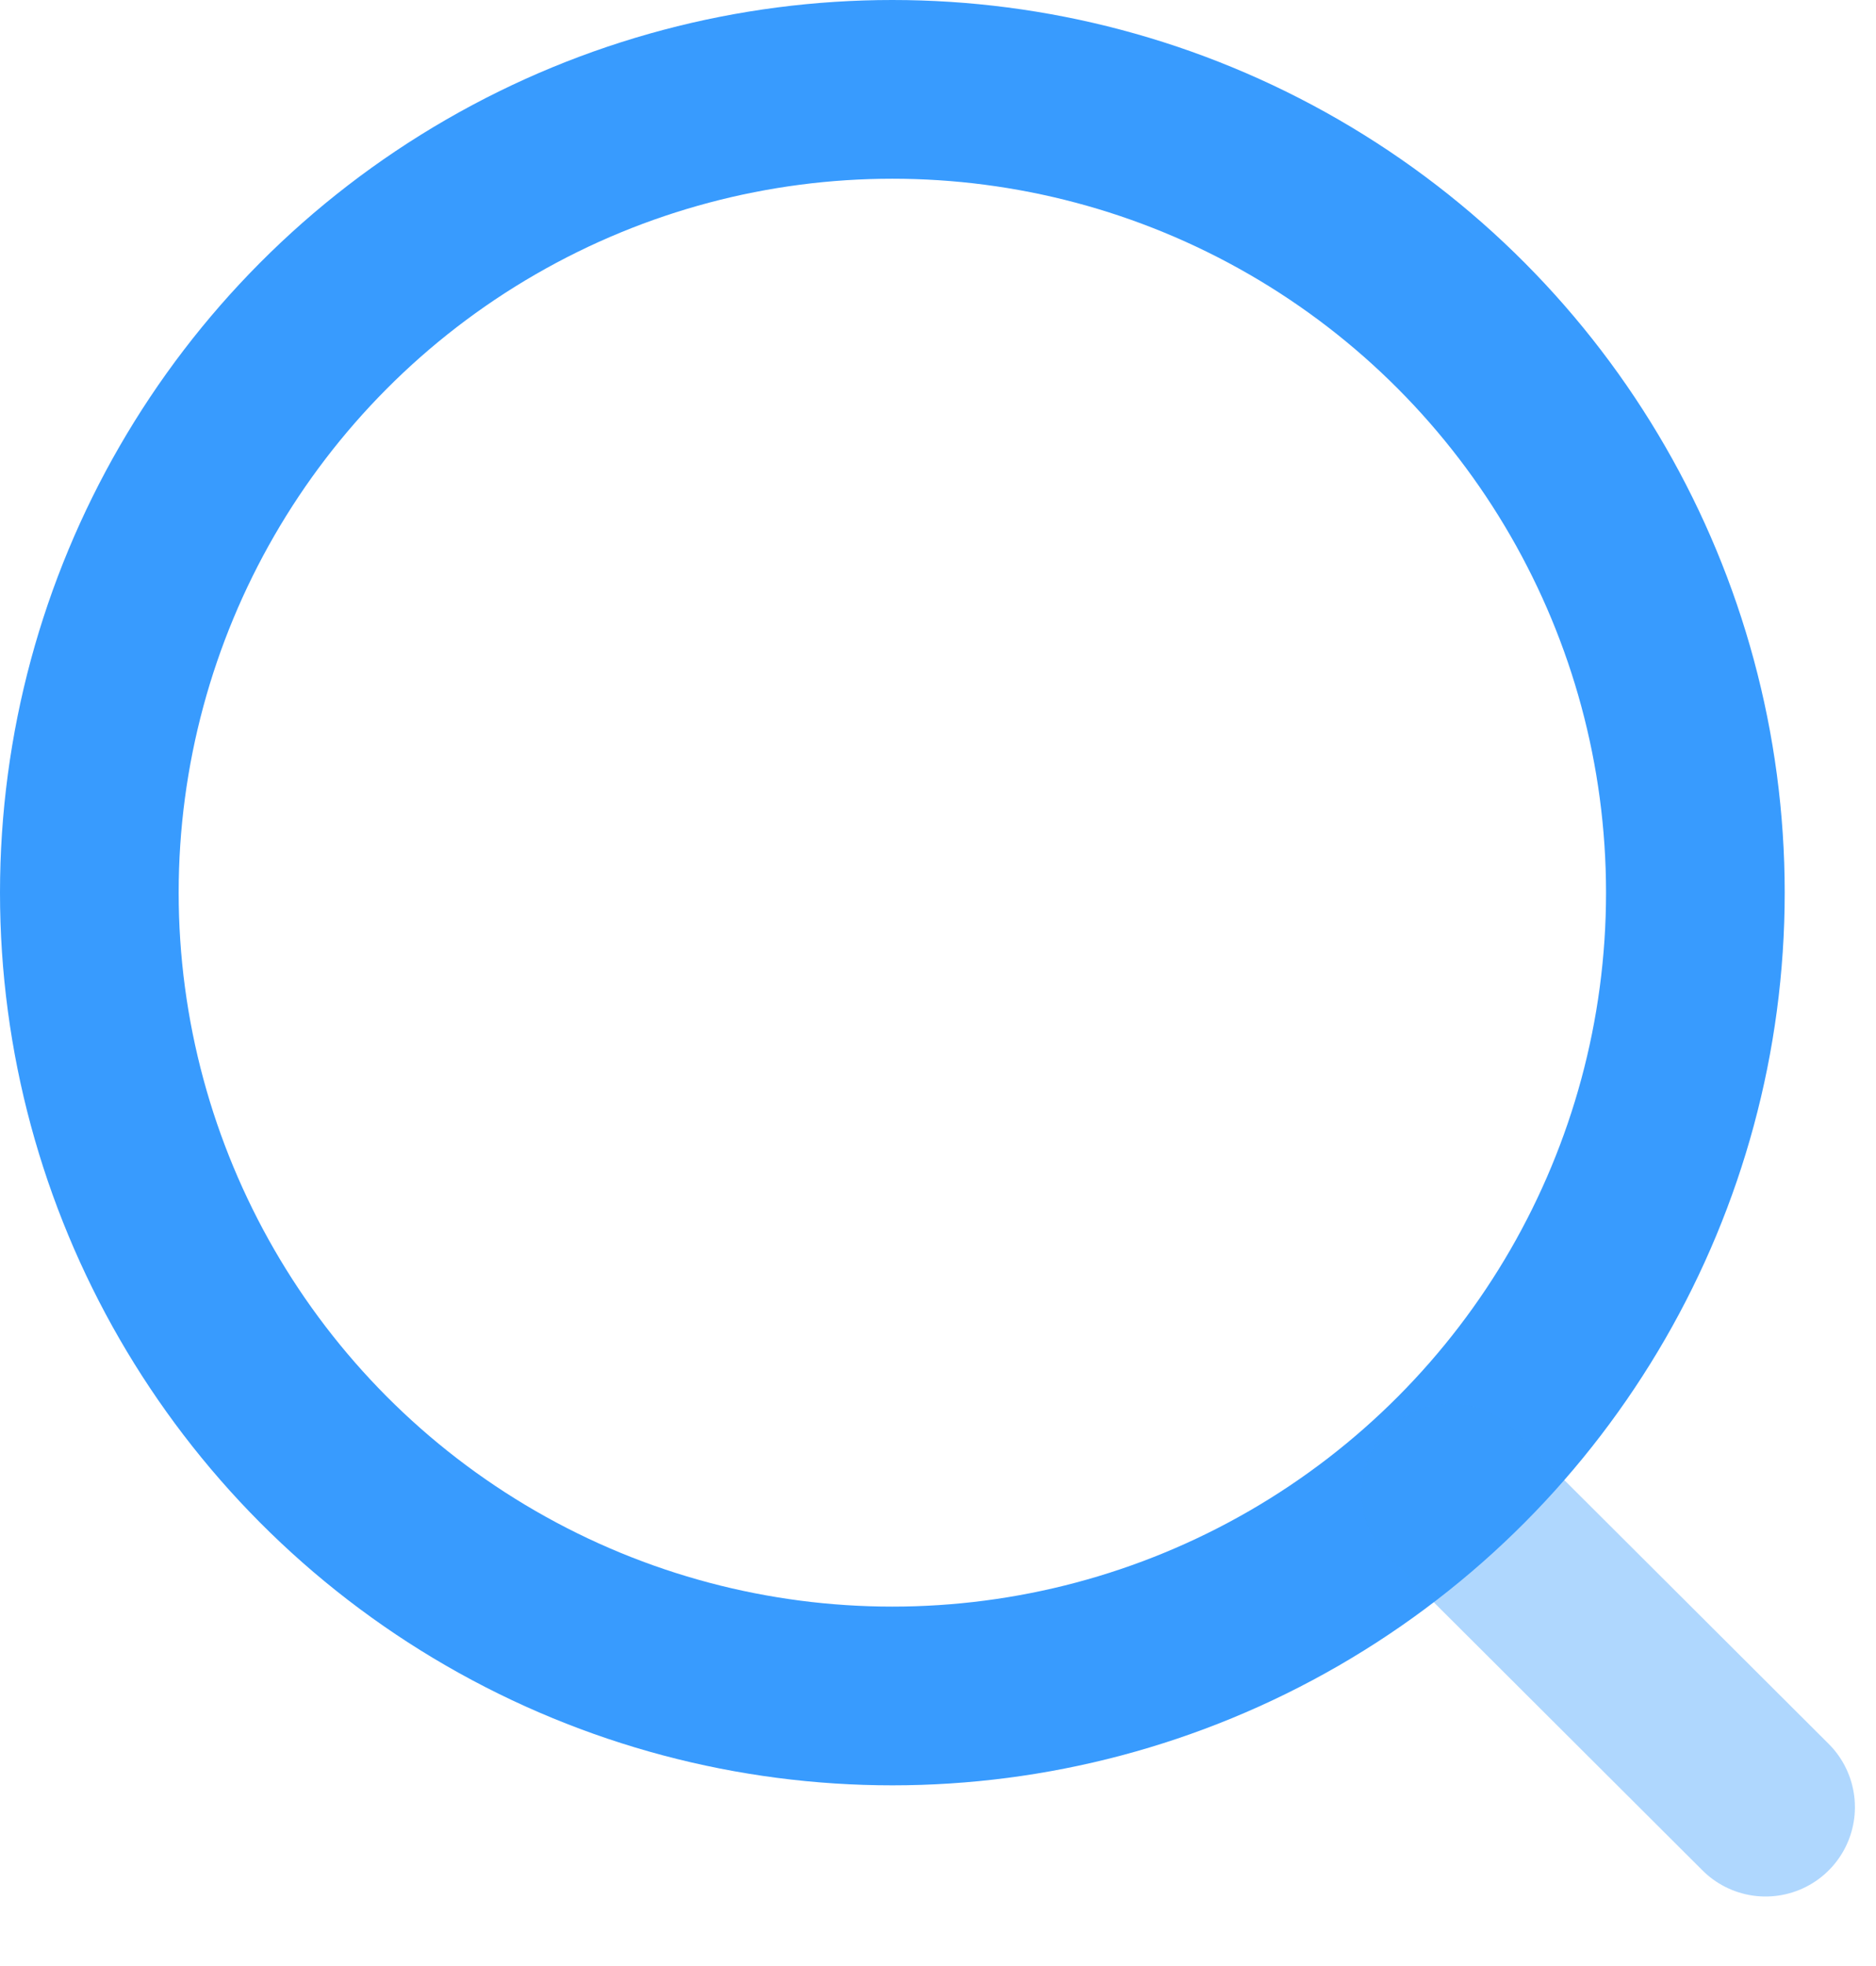 <svg width="21" height="22" viewBox="0 0 21 22" fill="none" xmlns="http://www.w3.org/2000/svg">
<g id="Search">
<circle id="Ellipse_739" cx="9.989" cy="9.989" r="8.989" stroke="#389BFE" stroke-width="2" stroke-linecap="round" stroke-linejoin="round"/>
<path id="Line_181" opacity="0.4" d="M16.24 16.707L19.764 20.222" stroke="#389BFE" stroke-width="2" stroke-linecap="round" stroke-linejoin="round"/>
</g>
</svg>
